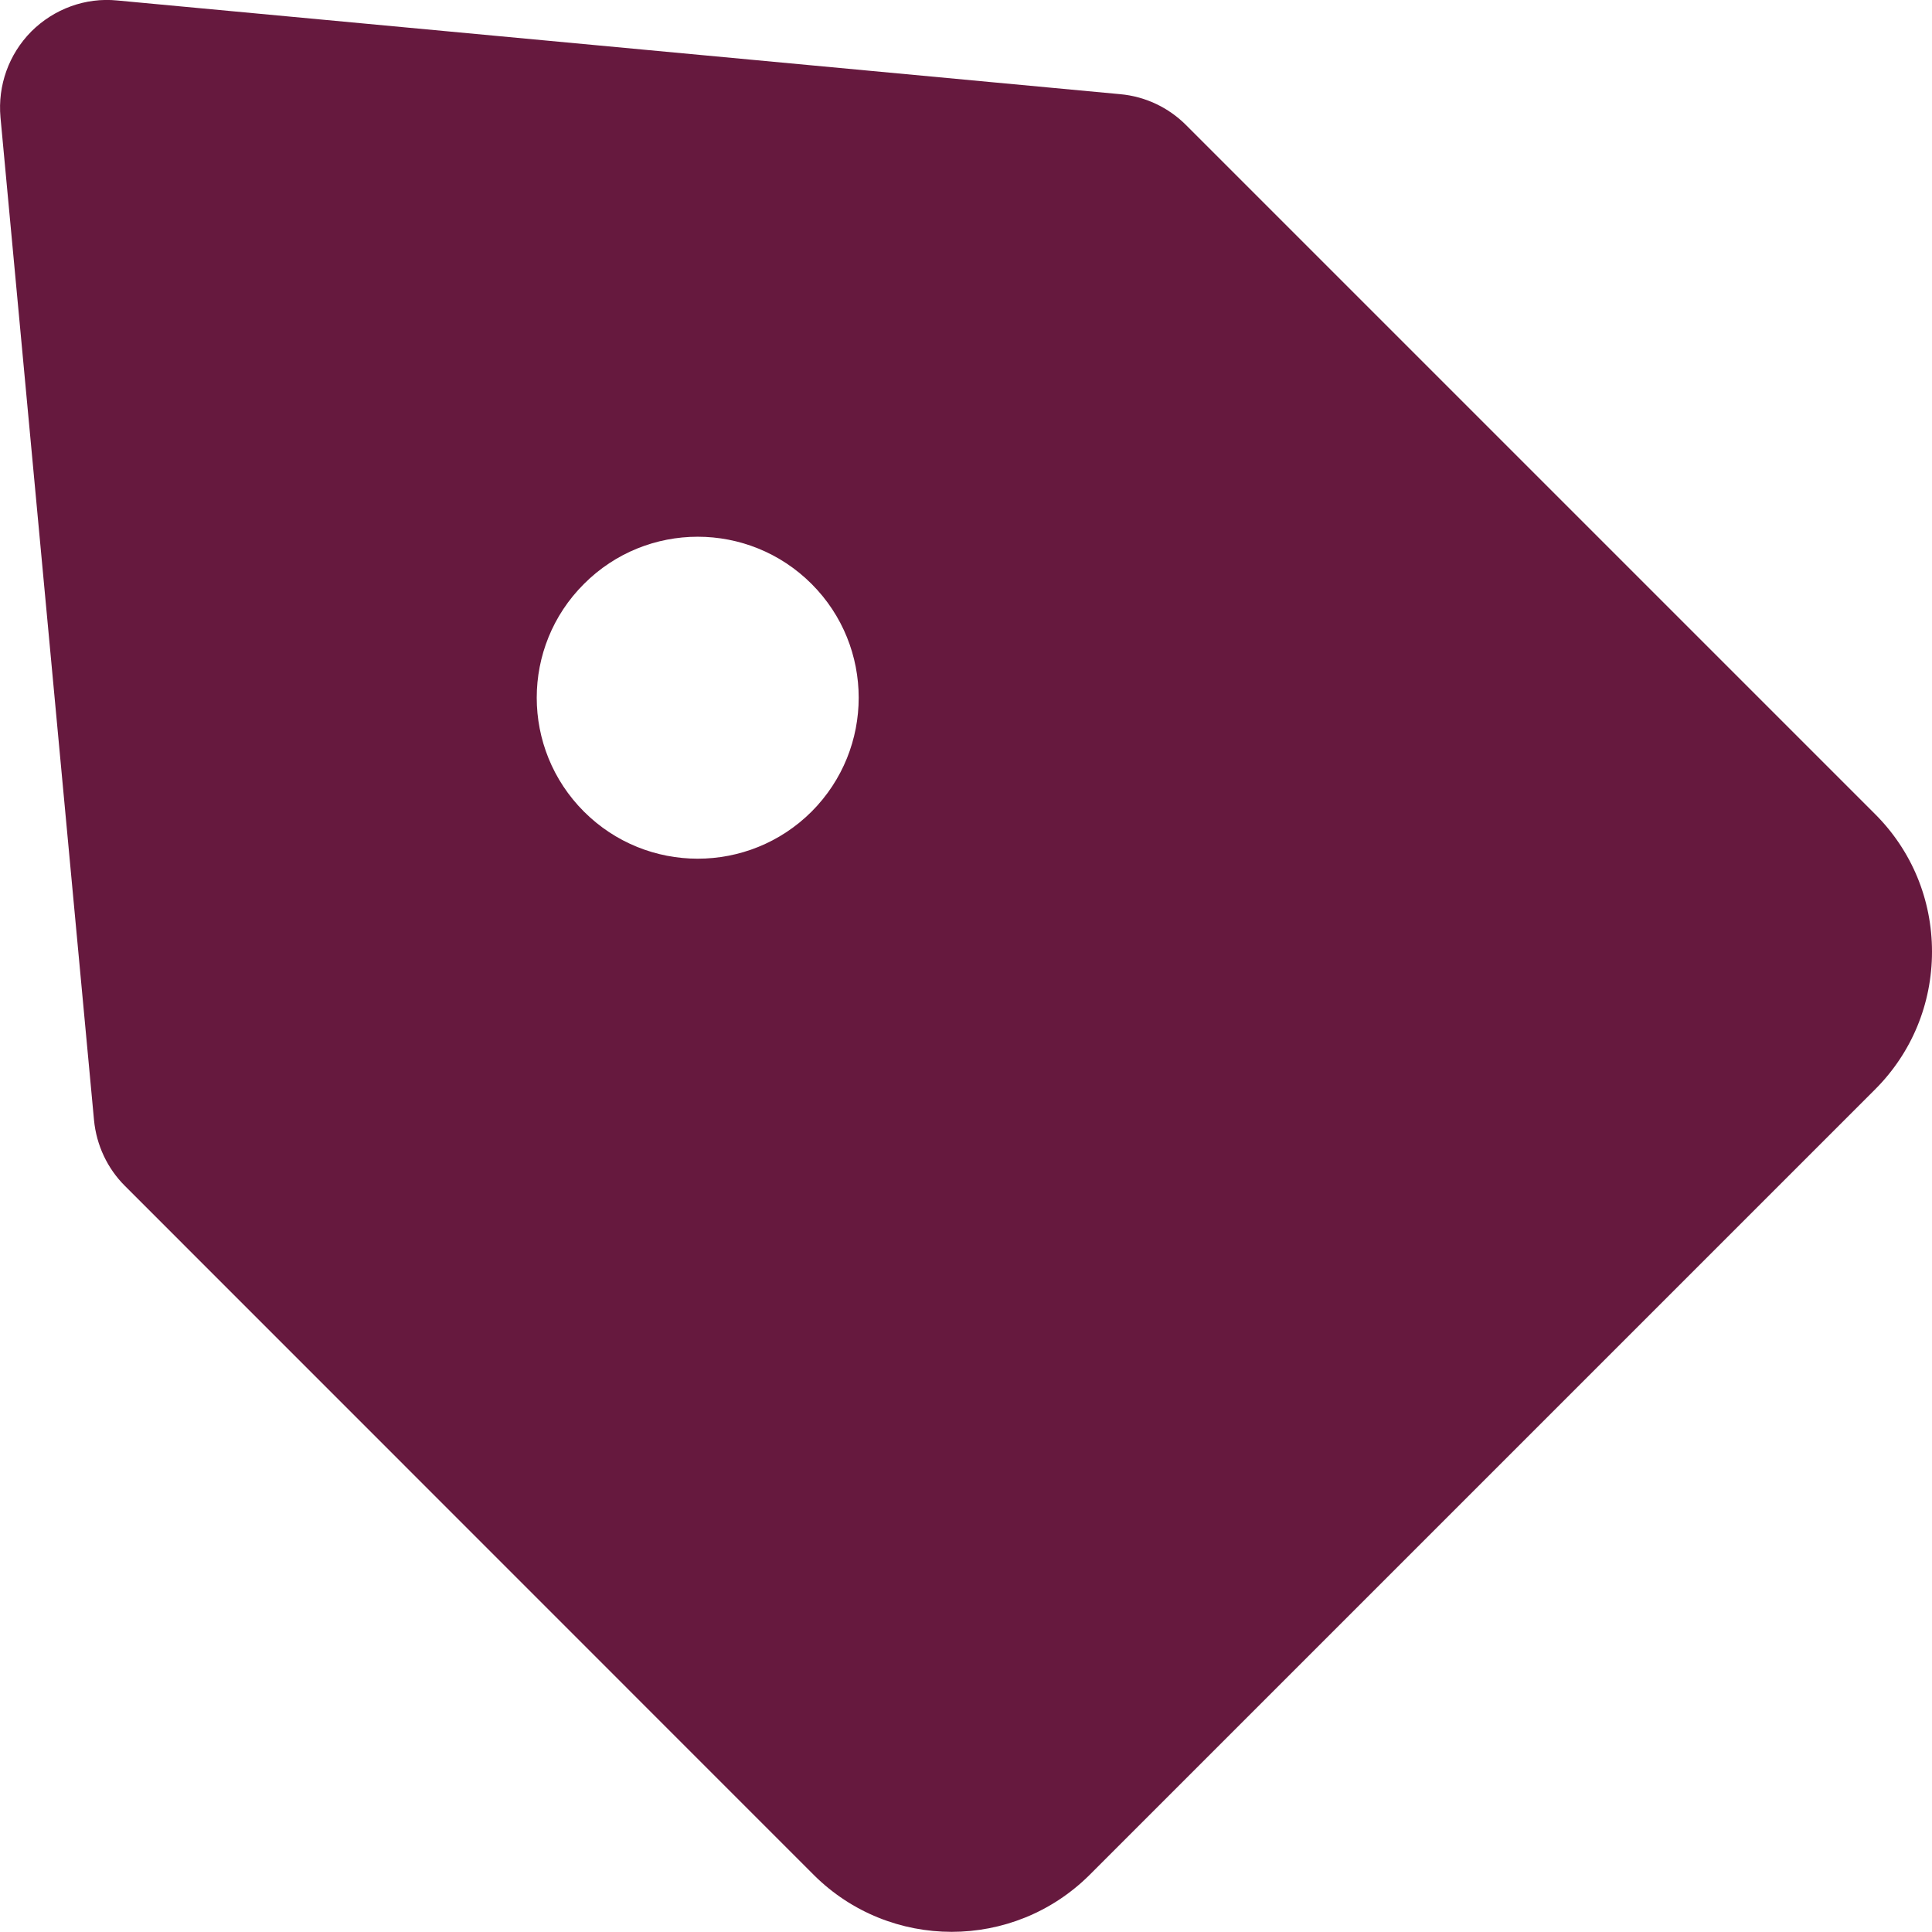 <svg width="12" height="12" viewBox="0 0 12 12" fill="none" xmlns="http://www.w3.org/2000/svg">
<path fill-rule="evenodd" clip-rule="evenodd" d="M5.041 5.041C4.65 5.431 4.017 5.431 3.627 5.041C3.236 4.65 3.236 4.017 3.627 3.627C4.017 3.236 4.65 3.236 5.041 3.627C5.431 4.017 5.431 4.65 5.041 5.041M11.645 5.055L7.367 0.777C7.257 0.667 7.113 0.599 6.958 0.585L0.729 0.003C0.531 -0.017 0.336 0.055 0.195 0.195C0.055 0.336 -0.015 0.531 0.003 0.729L0.584 6.958C0.599 7.113 0.667 7.258 0.777 7.367L5.055 11.646C5.291 11.881 5.601 11.999 5.911 11.999C6.221 11.999 6.531 11.881 6.768 11.645L11.645 6.768C11.874 6.54 12 6.235 12 5.911C12 5.587 11.874 5.283 11.645 5.055" fill="#66193E"/>
</svg>

